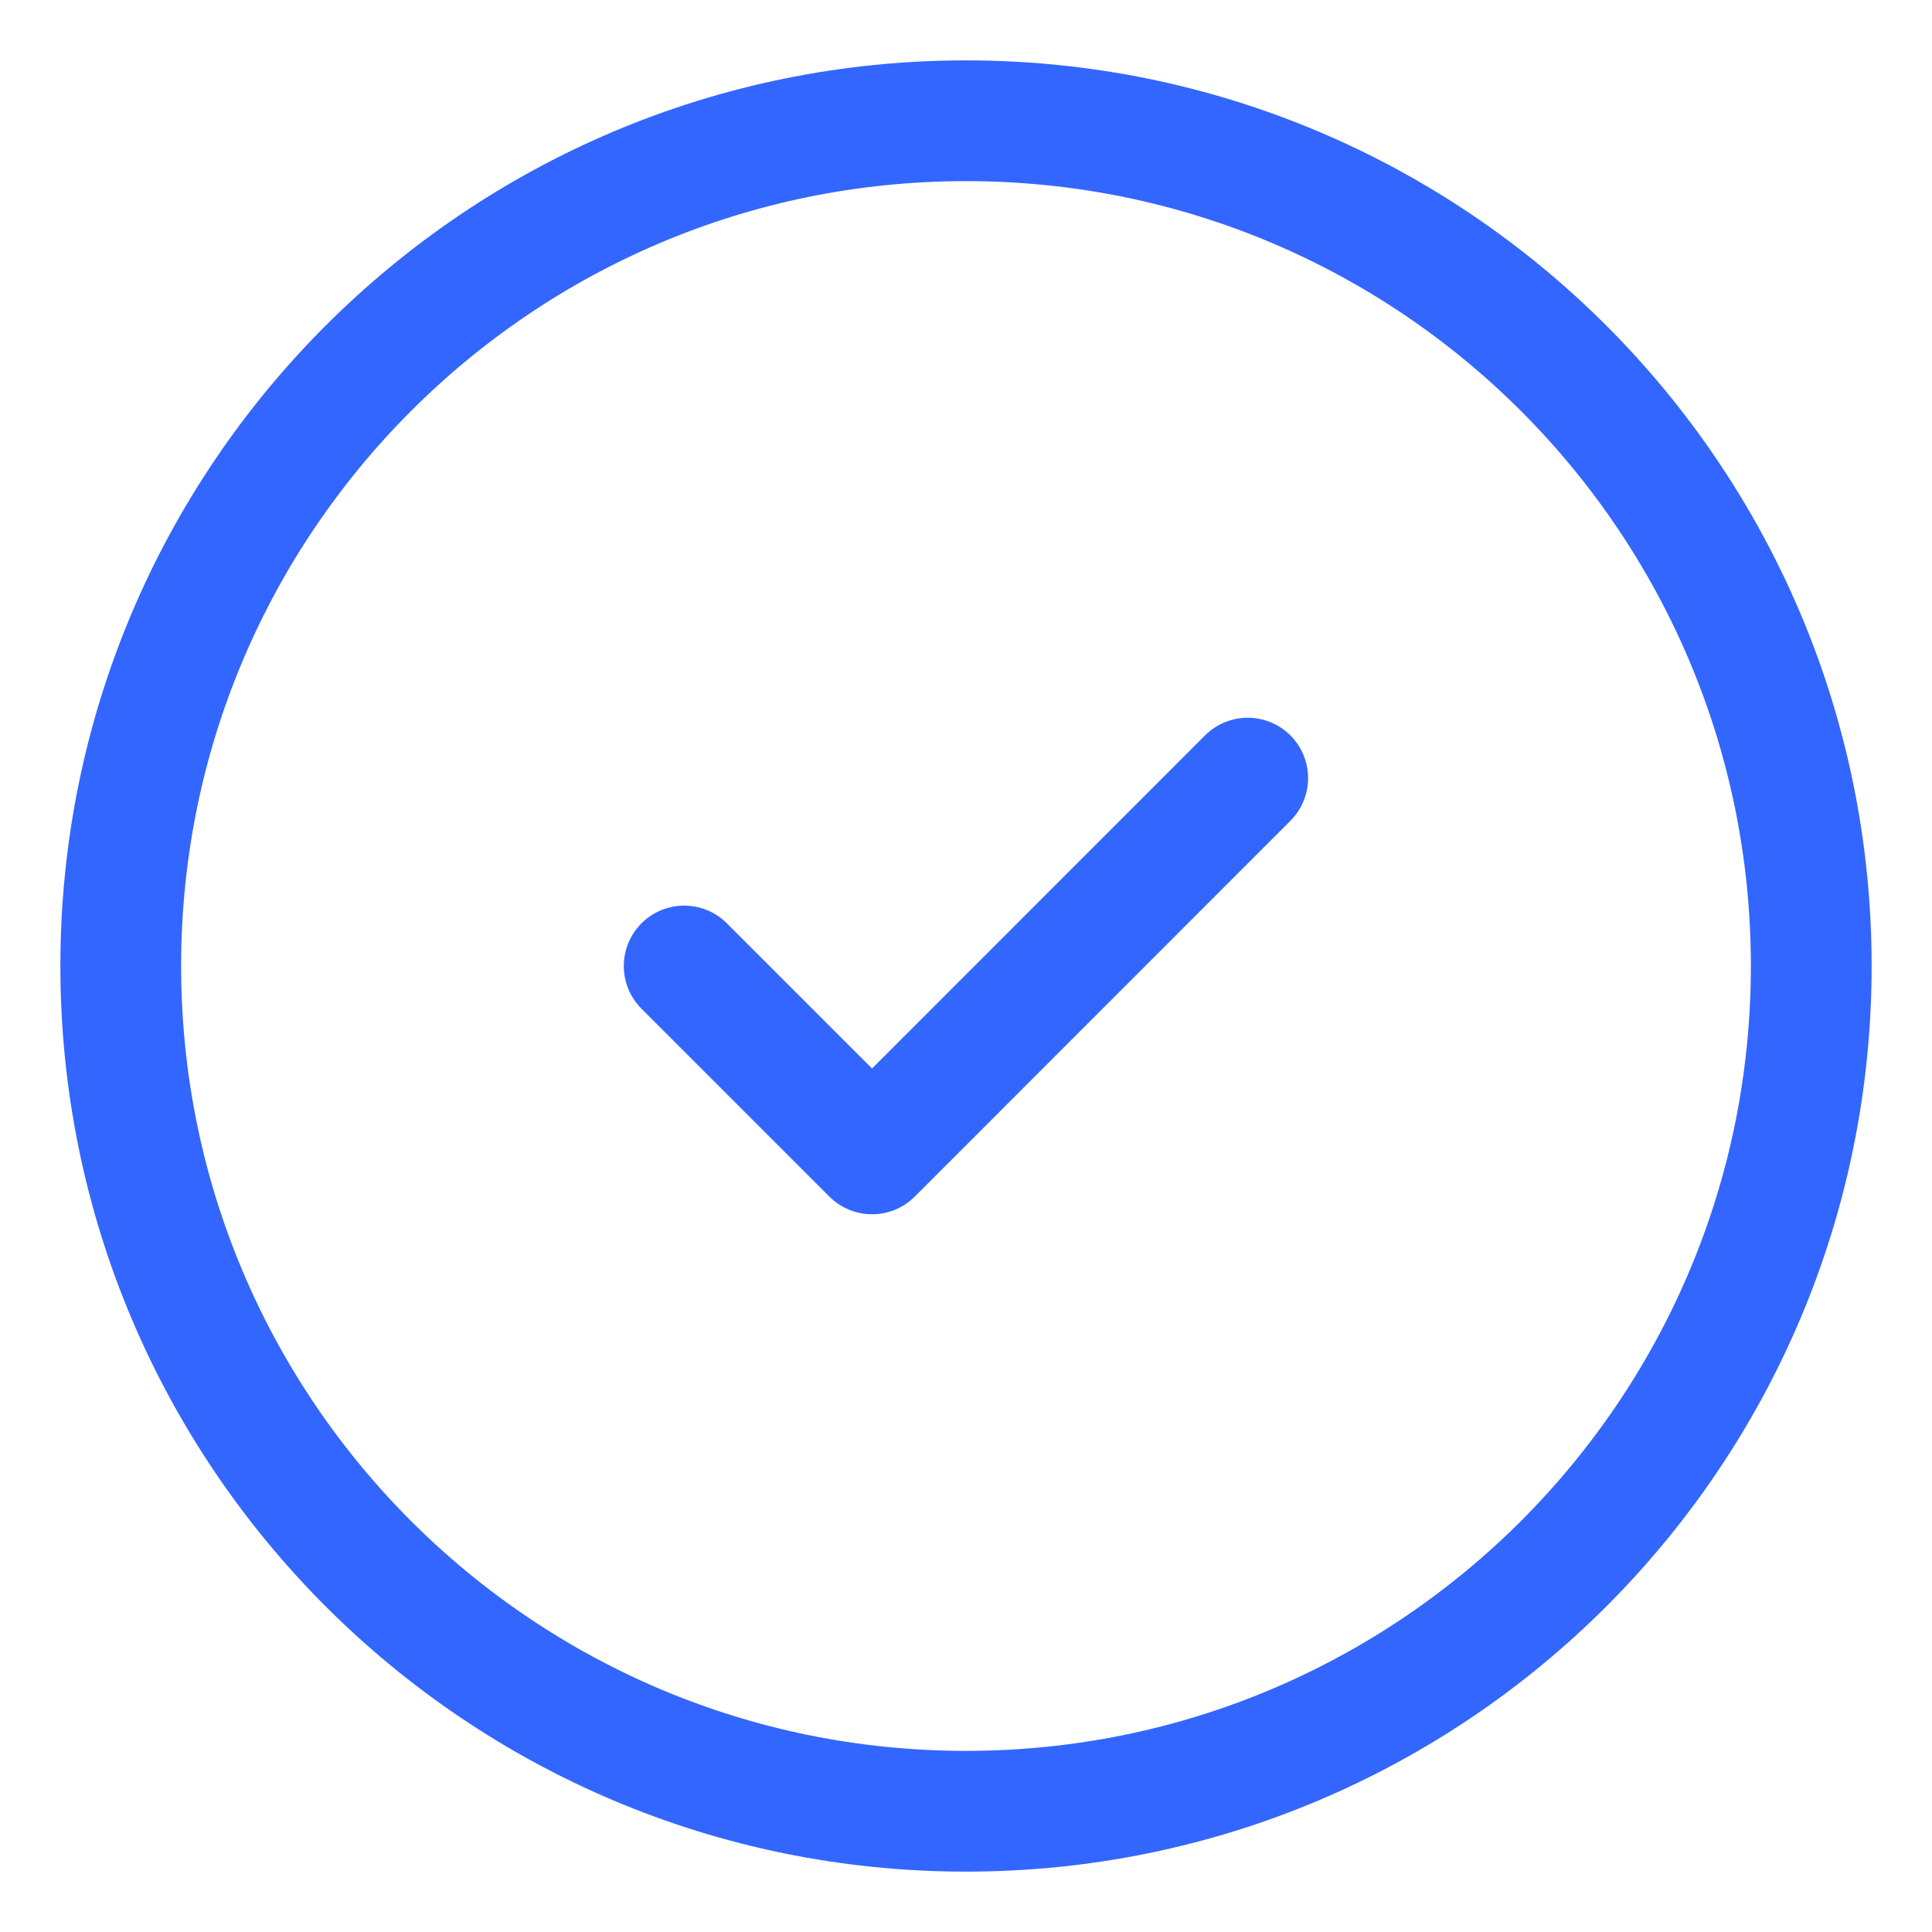 <svg width="16" height="16" viewBox="0 0 16 16" fill="none" xmlns="http://www.w3.org/2000/svg">
<path d="M8 15C11.866 15 15 11.866 15 8C15 4.134 11.866 1 8 1C4.134 1 1 4.134 1 8C1 11.866 4.134 15 8 15Z" stroke="#3366FF" stroke-linecap="round" stroke-linejoin="round"/>
<path d="M5.666 8L7.222 9.556L10.333 6.444" stroke="#3366FF" stroke-linecap="round" stroke-linejoin="round"/>
</svg>
